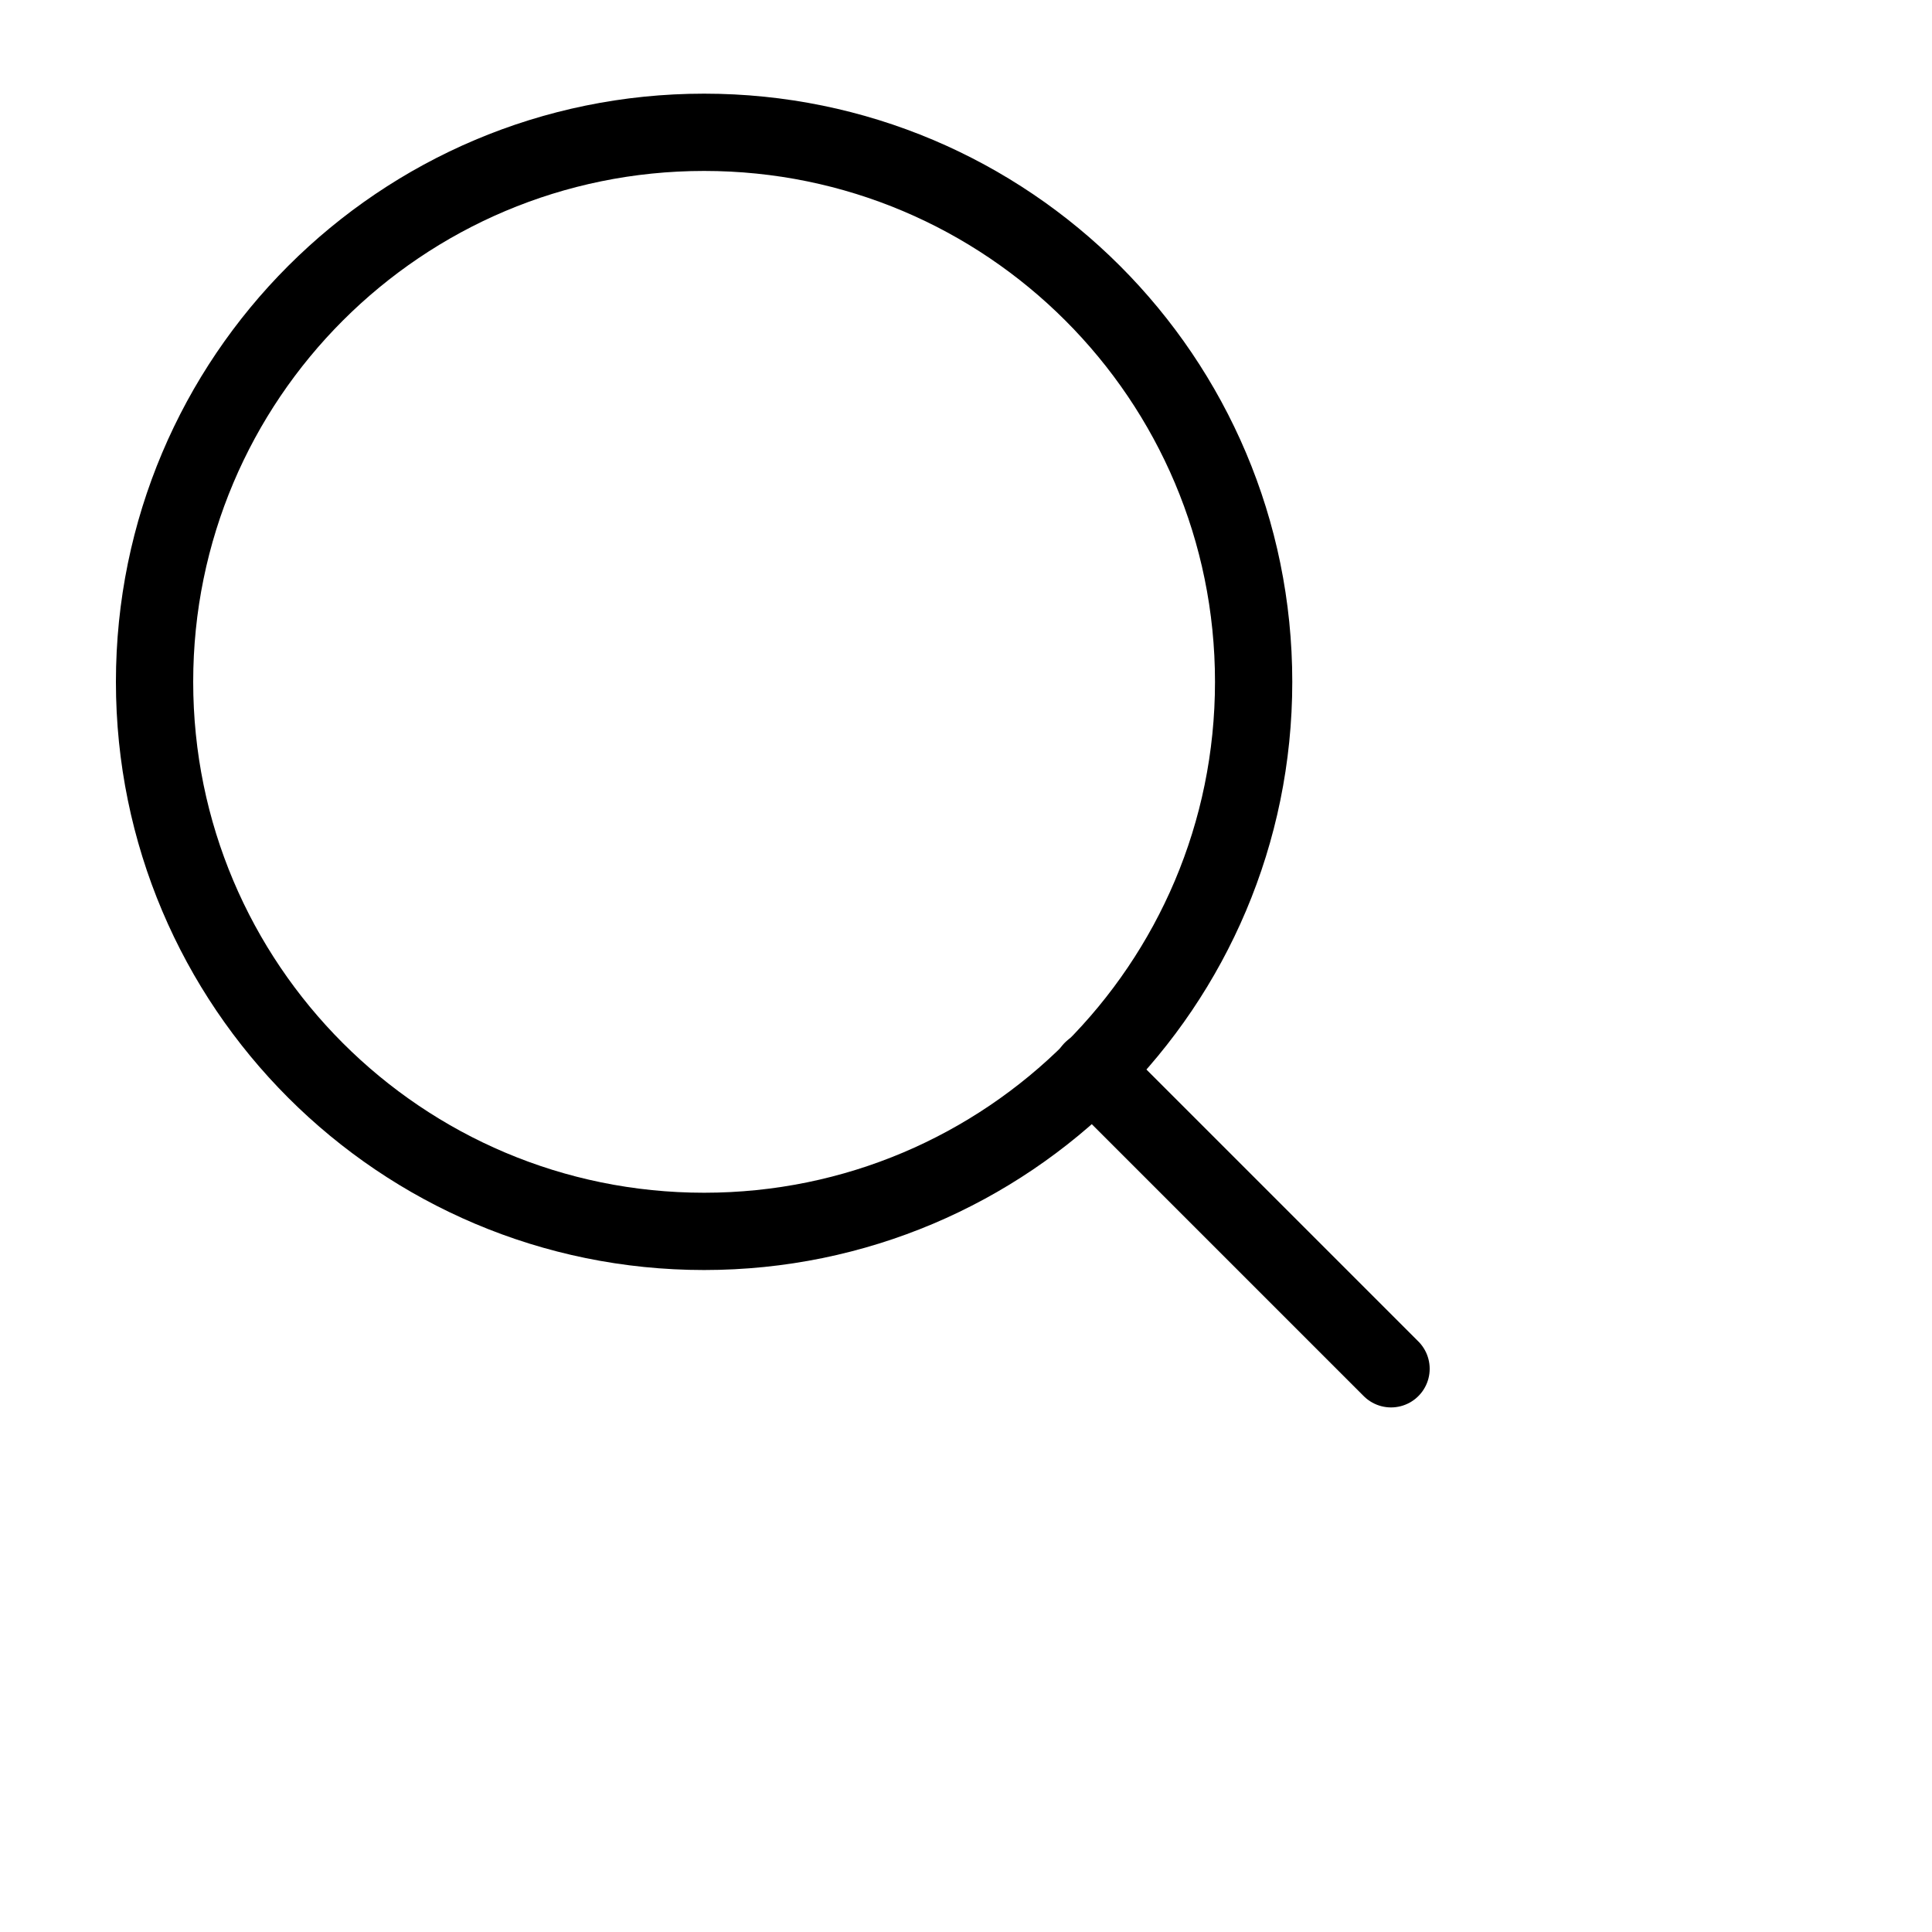 <svg width="25" height="25" viewBox="0 0 25 25" fill="none" xmlns="http://www.w3.org/2000/svg">
    <path
        d="M9.111 15.934C13.039 15.934 16.222 12.75 16.222 8.823C16.222 4.895 13.039 1.712 9.111 1.712C5.184 1.712 2 4.895 2 8.823C2 12.75 5.184 15.934 9.111 15.934Z"
        stroke="#000000" stroke-linecap="round" stroke-linejoin="round" />
    <path d="M18 17.712L14.133 13.845" stroke="#000000" stroke-linecap="round"
        stroke-linejoin="round" />
</svg>
    
